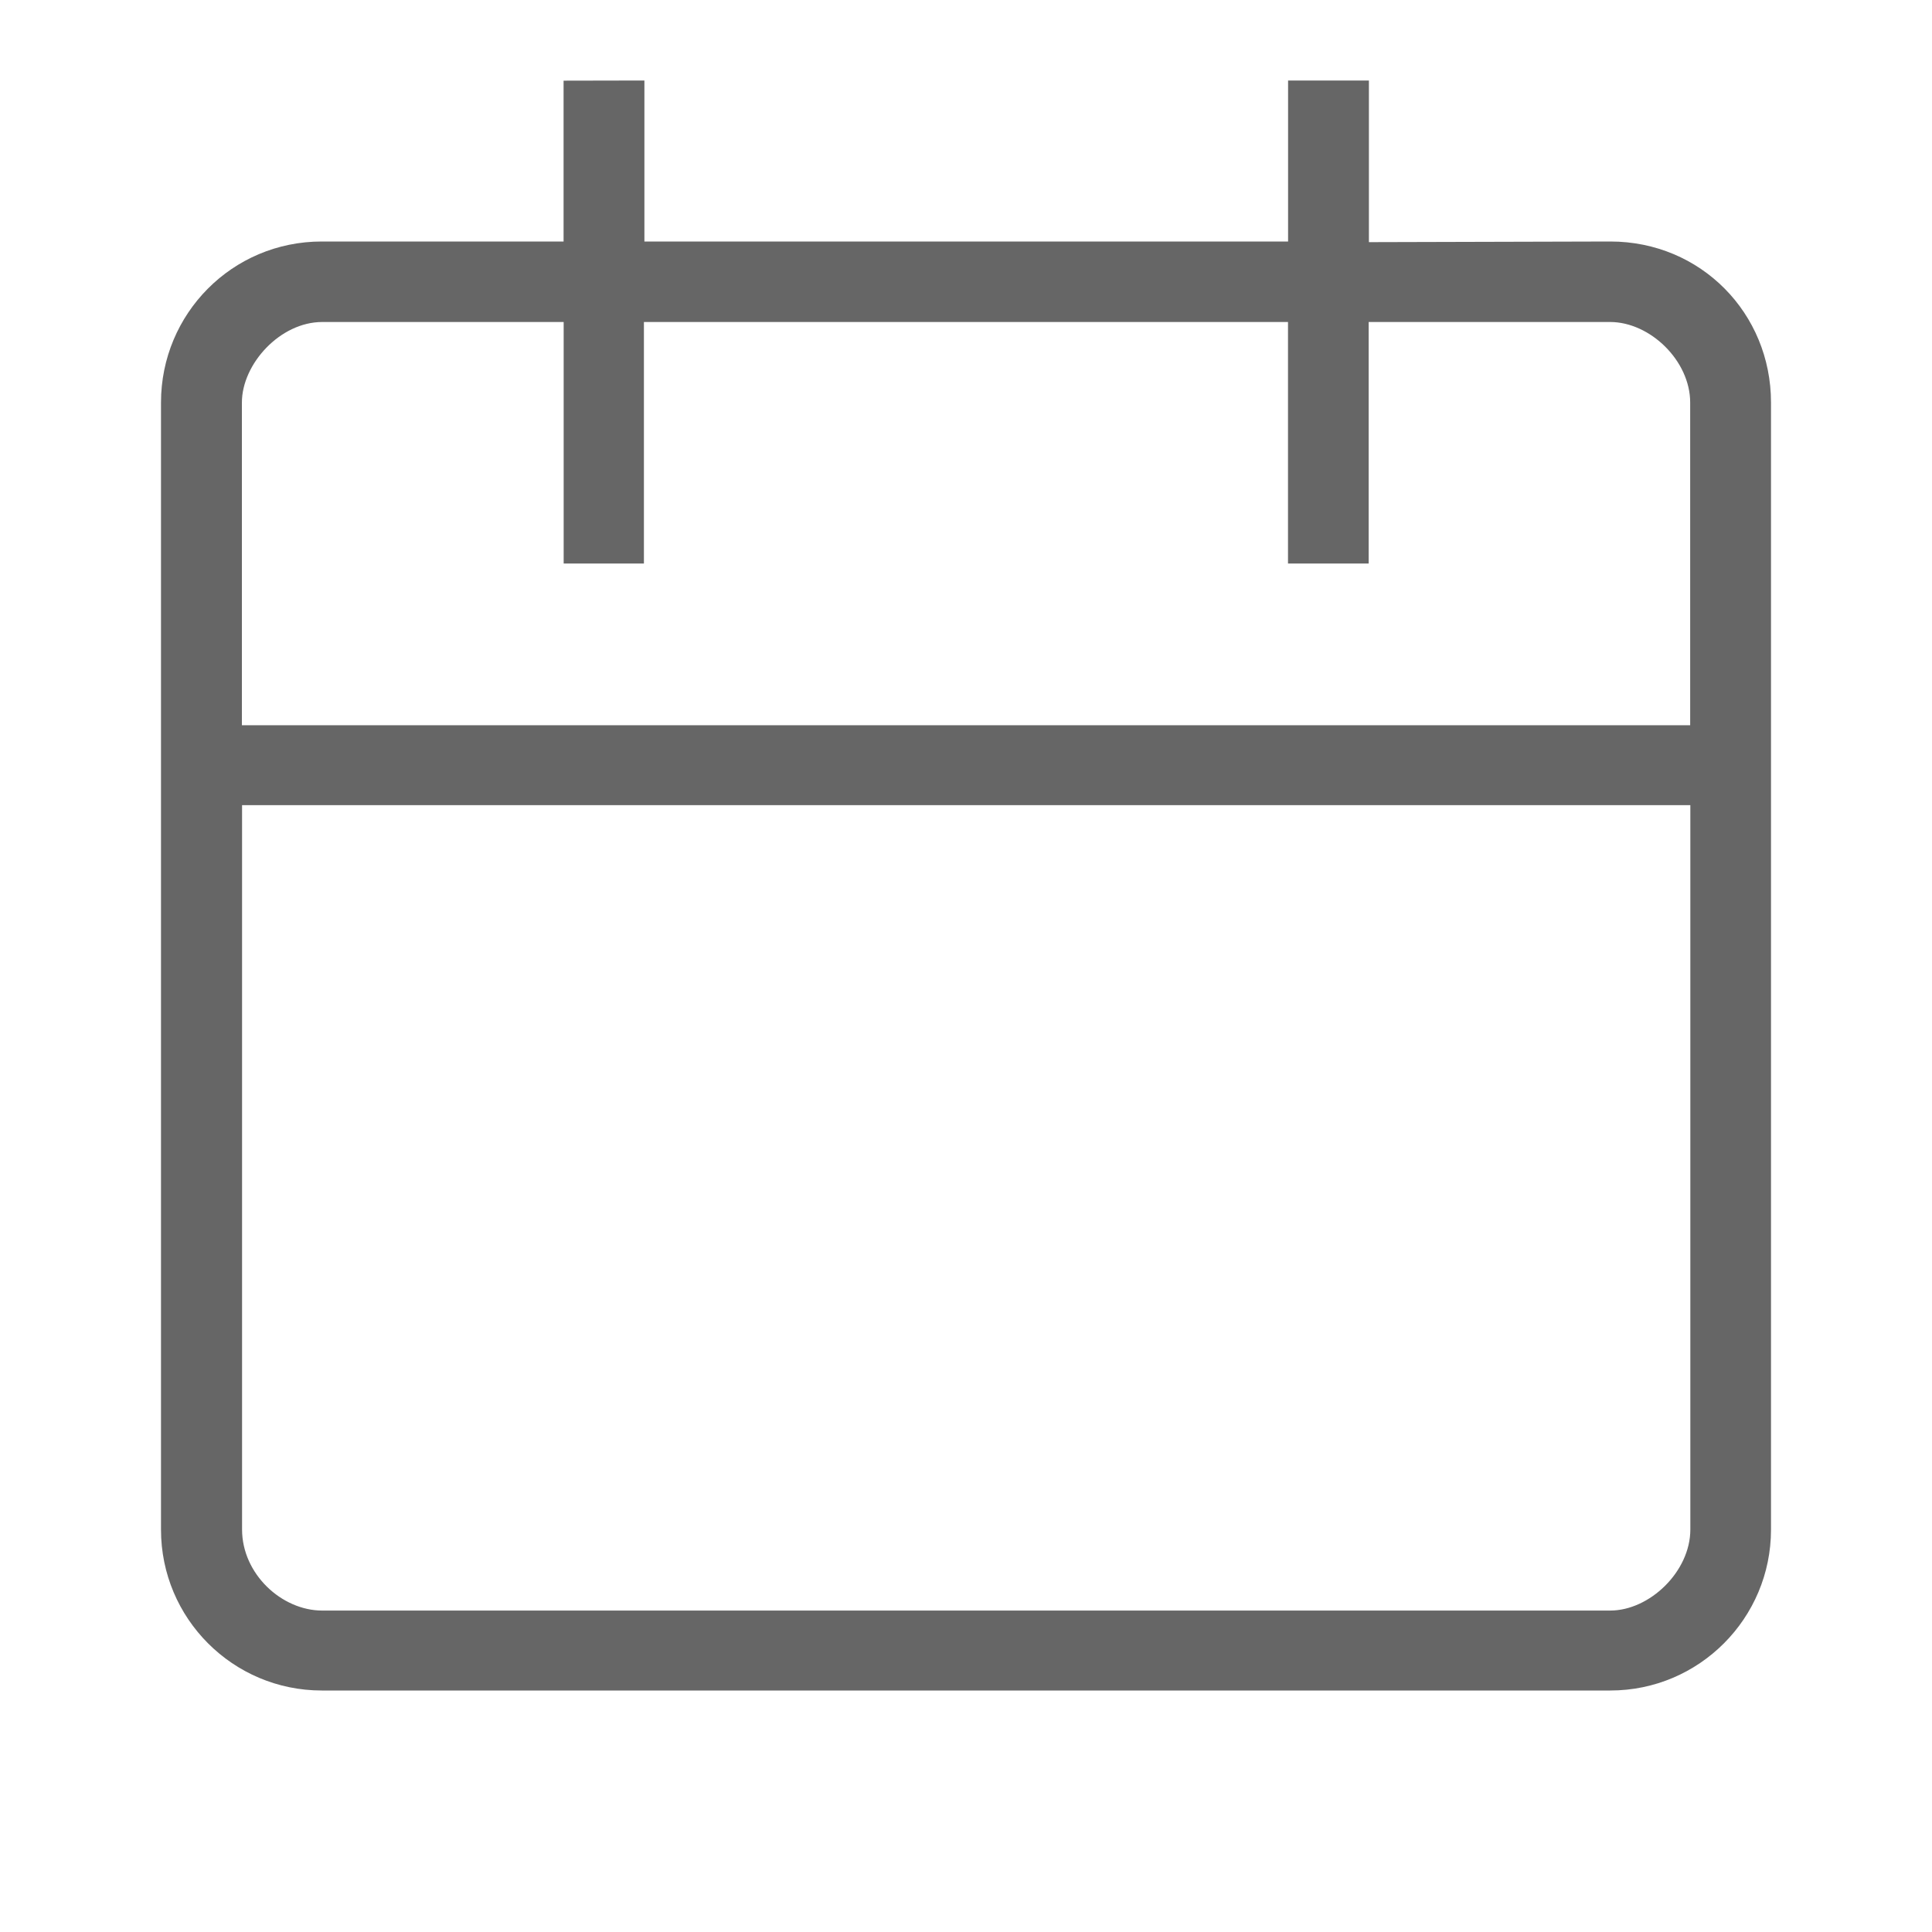 <?xml version="1.0" encoding="UTF-8"?>
<svg width="24px" height="24px" viewBox="0 0 24 24" version="1.1" xmlns="http://www.w3.org/2000/svg" xmlns:xlink="http://www.w3.org/1999/xlink">
    <!-- Generator: sketchtool 51.1 (57501) - http://www.bohemiancoding.com/sketch -->
    <title>25D3876D-7FBB-4E54-9165-CE97CE6D6FEF</title>
    <desc>Created with sketchtool.</desc>
    <defs></defs>
    <g id="Symbols" stroke="none" stroke-width="1" fill="none" fill-rule="evenodd">
        <g id="icons/wizard/black/date">
            <polygon id="Shape-Copy" points="0 0 24 0 24 24 0 24"></polygon>
            <path d="M20.996,9.009 L3.005,9.009 L3.005,5 C3.005,4.523 3.479,4 4.003,4 L7.002,4 L7.002,7 L7.999,7 L7.999,4 L16,4 L16,7 L17.002,7 L17.002,4 L20.001,4 C20.499,4 20.996,4.482 20.996,5 L20.996,9.009 Z M20.998,19 C20.998,19.522 20.493,20.007 20.002,20.007 L4.003,20.007 C3.499,20.007 3.007,19.552 3.007,19 L3.007,10.002 L20.998,10.002 L20.998,19 Z M2,19.002 C2,20.106 2.895,21 3.997,21 L20.004,21 C21.107,21 22,20.103 22,19.002 L22,5 C22,3.892 21.128,3 20.004,3 L17.005,3.008 L17.005,1 L16.001,1 L16.001,3 L8.005,3 L8.005,1 L7.001,1.002 L7.001,3 L3.997,3 C2.882,3 2,3.9 2,5 L2,19.002 Z" id="calendar" fill="#666666"></path>
        </g>
    </g>
</svg>